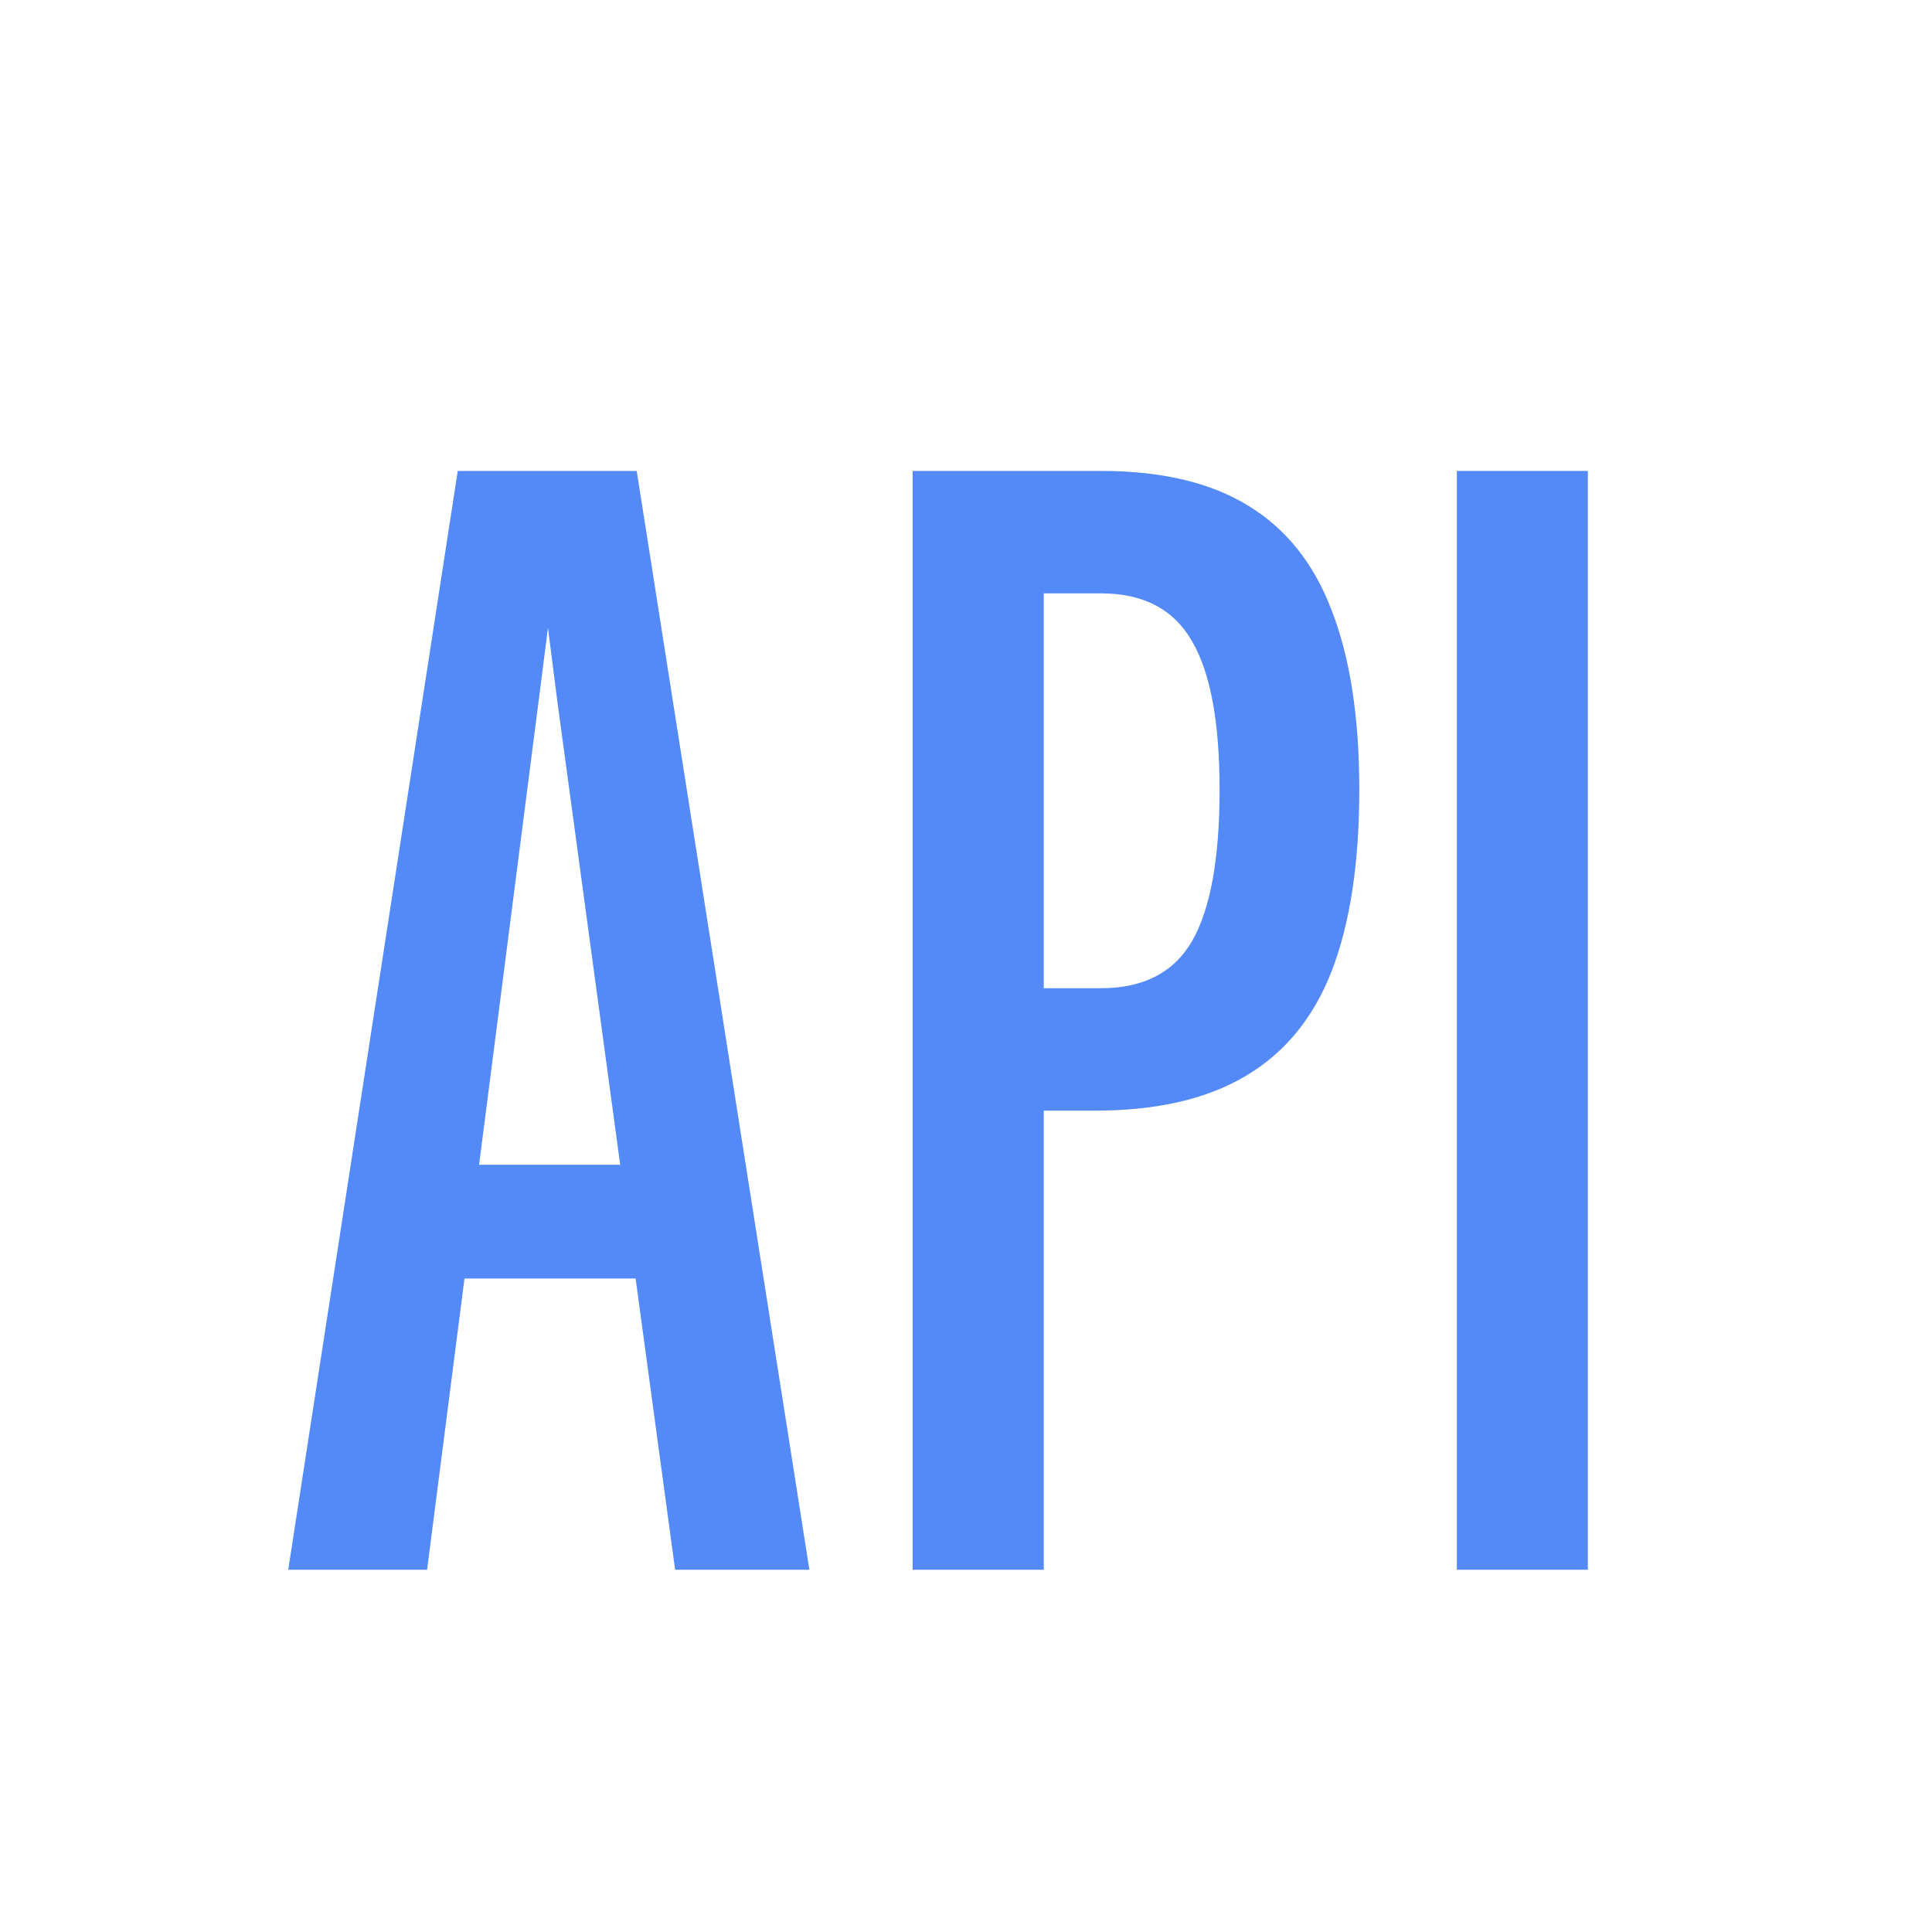 <svg width="16" height="16" viewBox="0 0 16 16" fill="none" xmlns="http://www.w3.org/2000/svg">
<path d="M2.387 13L3.791 3.9H5.273L6.703 13H5.591L4.616 5.811L4.538 5.2L4.46 5.811L3.537 13H2.387ZM3.18 10.588V9.646H5.799V10.588H3.18Z" fill="#548AF7"/>
<path d="M7.558 13V3.9H9.118C9.617 3.9 10.022 3.995 10.334 4.186C10.65 4.377 10.882 4.667 11.029 5.057C11.181 5.447 11.257 5.941 11.257 6.539C11.257 7.146 11.181 7.646 11.029 8.041C10.877 8.431 10.639 8.721 10.314 8.912C9.994 9.102 9.578 9.198 9.066 9.198H8.644V13H7.558ZM9.118 8.184C9.469 8.184 9.721 8.054 9.872 7.794C10.024 7.529 10.1 7.111 10.1 6.539C10.1 5.98 10.024 5.571 9.872 5.311C9.721 5.046 9.469 4.914 9.118 4.914H8.644V8.184H9.118Z" fill="#548AF7"/>
<path d="M12.065 13V3.9H13.15V13H12.065Z" fill="#548AF7"/>
</svg>
